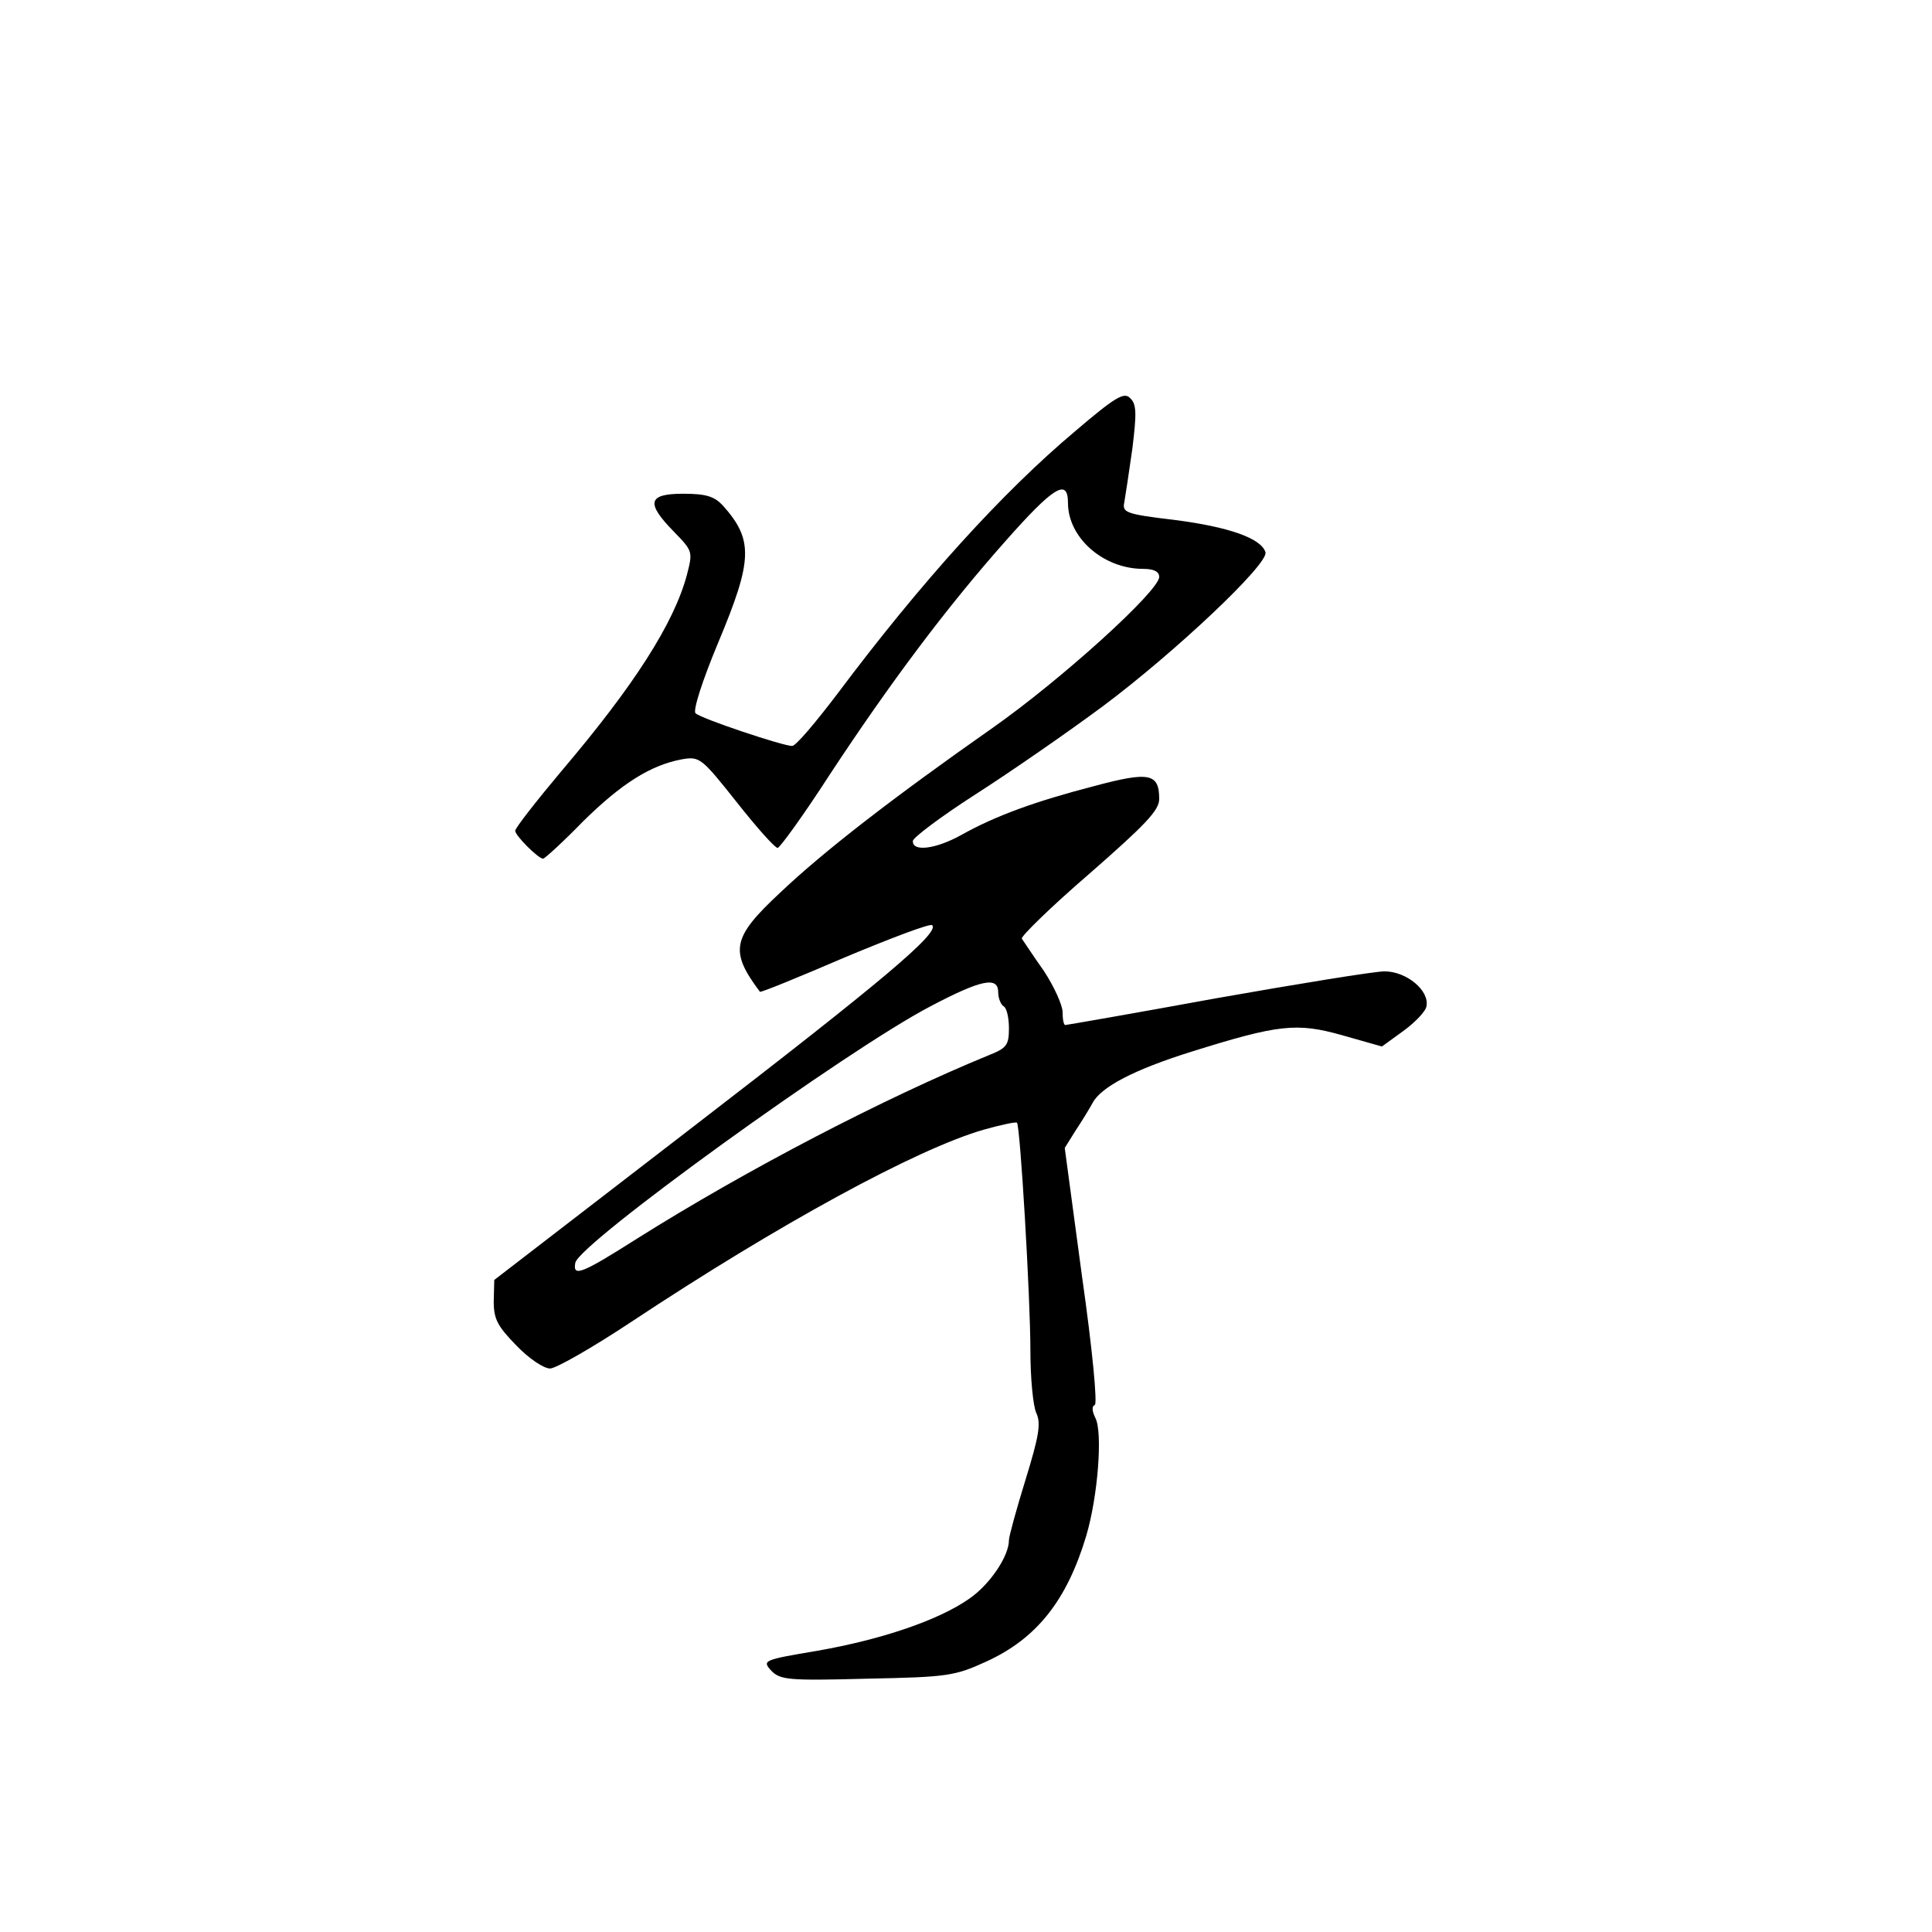 <?xml version="1.0" standalone="no"?>
<!DOCTYPE svg PUBLIC "-//W3C//DTD SVG 20010904//EN"
 "http://www.w3.org/TR/2001/REC-SVG-20010904/DTD/svg10.dtd">
<svg version="1.0" xmlns="http://www.w3.org/2000/svg"
 width="360pt" height="360pt" viewBox="0 0 360 360"
 preserveAspectRatio="xMidYMid meet">
<g transform="translate(0,360) scale(0.1,-0.1)"
fill="#000000" stroke="none">
<path d="M2004 2797 c-136 -114 -288 -282 -443 -489 -41 -54 -78 -98 -85 -98
-17 0 -170 51 -180 61 -5 5 12 59 42 131 65 155 66 192 9 256 -16 17 -31 22
-74 22 -66 0 -70 -17 -17 -71 35 -36 35 -37 24 -80 -24 -90 -98 -206 -234
-366 -47 -56 -86 -106 -86 -111 0 -9 43 -52 52 -52 3 0 37 31 74 69 72 71 126
105 184 116 34 6 37 3 103 -80 37 -47 71 -85 76 -85 4 0 49 62 98 138 112 170
216 309 325 432 91 103 118 120 118 73 0 -65 66 -123 140 -123 20 0 30 -5 30
-15 0 -26 -182 -191 -310 -281 -184 -129 -315 -230 -397 -308 -89 -83 -94
-108 -37 -184 1 -2 72 27 158 64 86 36 160 64 163 60 14 -14 -90 -102 -446
-376 l-370 -285 -1 -40 c0 -33 7 -46 42 -82 23 -24 51 -43 63 -43 11 0 79 39
150 86 276 183 533 323 658 359 32 9 60 15 62 13 6 -6 25 -325 25 -425 0 -51
5 -103 11 -116 9 -19 5 -43 -20 -124 -17 -55 -31 -106 -31 -113 0 -30 -36 -83
-74 -109 -57 -40 -163 -76 -283 -97 -101 -17 -103 -18 -86 -37 17 -17 30 -19
178 -15 151 3 164 5 223 32 94 43 150 114 186 234 22 74 31 194 17 220 -6 12
-7 22 -1 24 5 2 -4 101 -24 241 l-32 238 20 32 c12 18 26 41 32 52 16 30 78
62 183 95 163 51 197 55 282 31 l74 -21 40 29 c22 16 42 37 43 46 6 29 -37 65
-78 65 -19 0 -160 -23 -313 -50 -153 -28 -280 -50 -282 -50 -3 0 -5 11 -5 24
0 13 -16 48 -35 77 -20 28 -38 56 -41 60 -2 4 54 59 126 121 104 91 130 118
130 139 0 48 -18 52 -122 24 -108 -28 -183 -55 -247 -91 -47 -26 -91 -32 -90
-11 0 6 53 46 117 87 64 41 171 115 237 164 134 100 310 266 303 287 -8 26
-68 47 -168 60 -93 11 -99 14 -95 33 2 12 9 57 15 100 8 65 8 83 -4 94 -11 12
-27 3 -102 -61z m-144 -1046 c0 -11 5 -23 10 -26 6 -3 10 -22 10 -41 0 -31 -4
-37 -37 -50 -195 -80 -451 -213 -656 -342 -104 -66 -120 -72 -115 -45 7 36
505 396 662 478 95 50 126 56 126 26z"/>
</g>
</svg>
